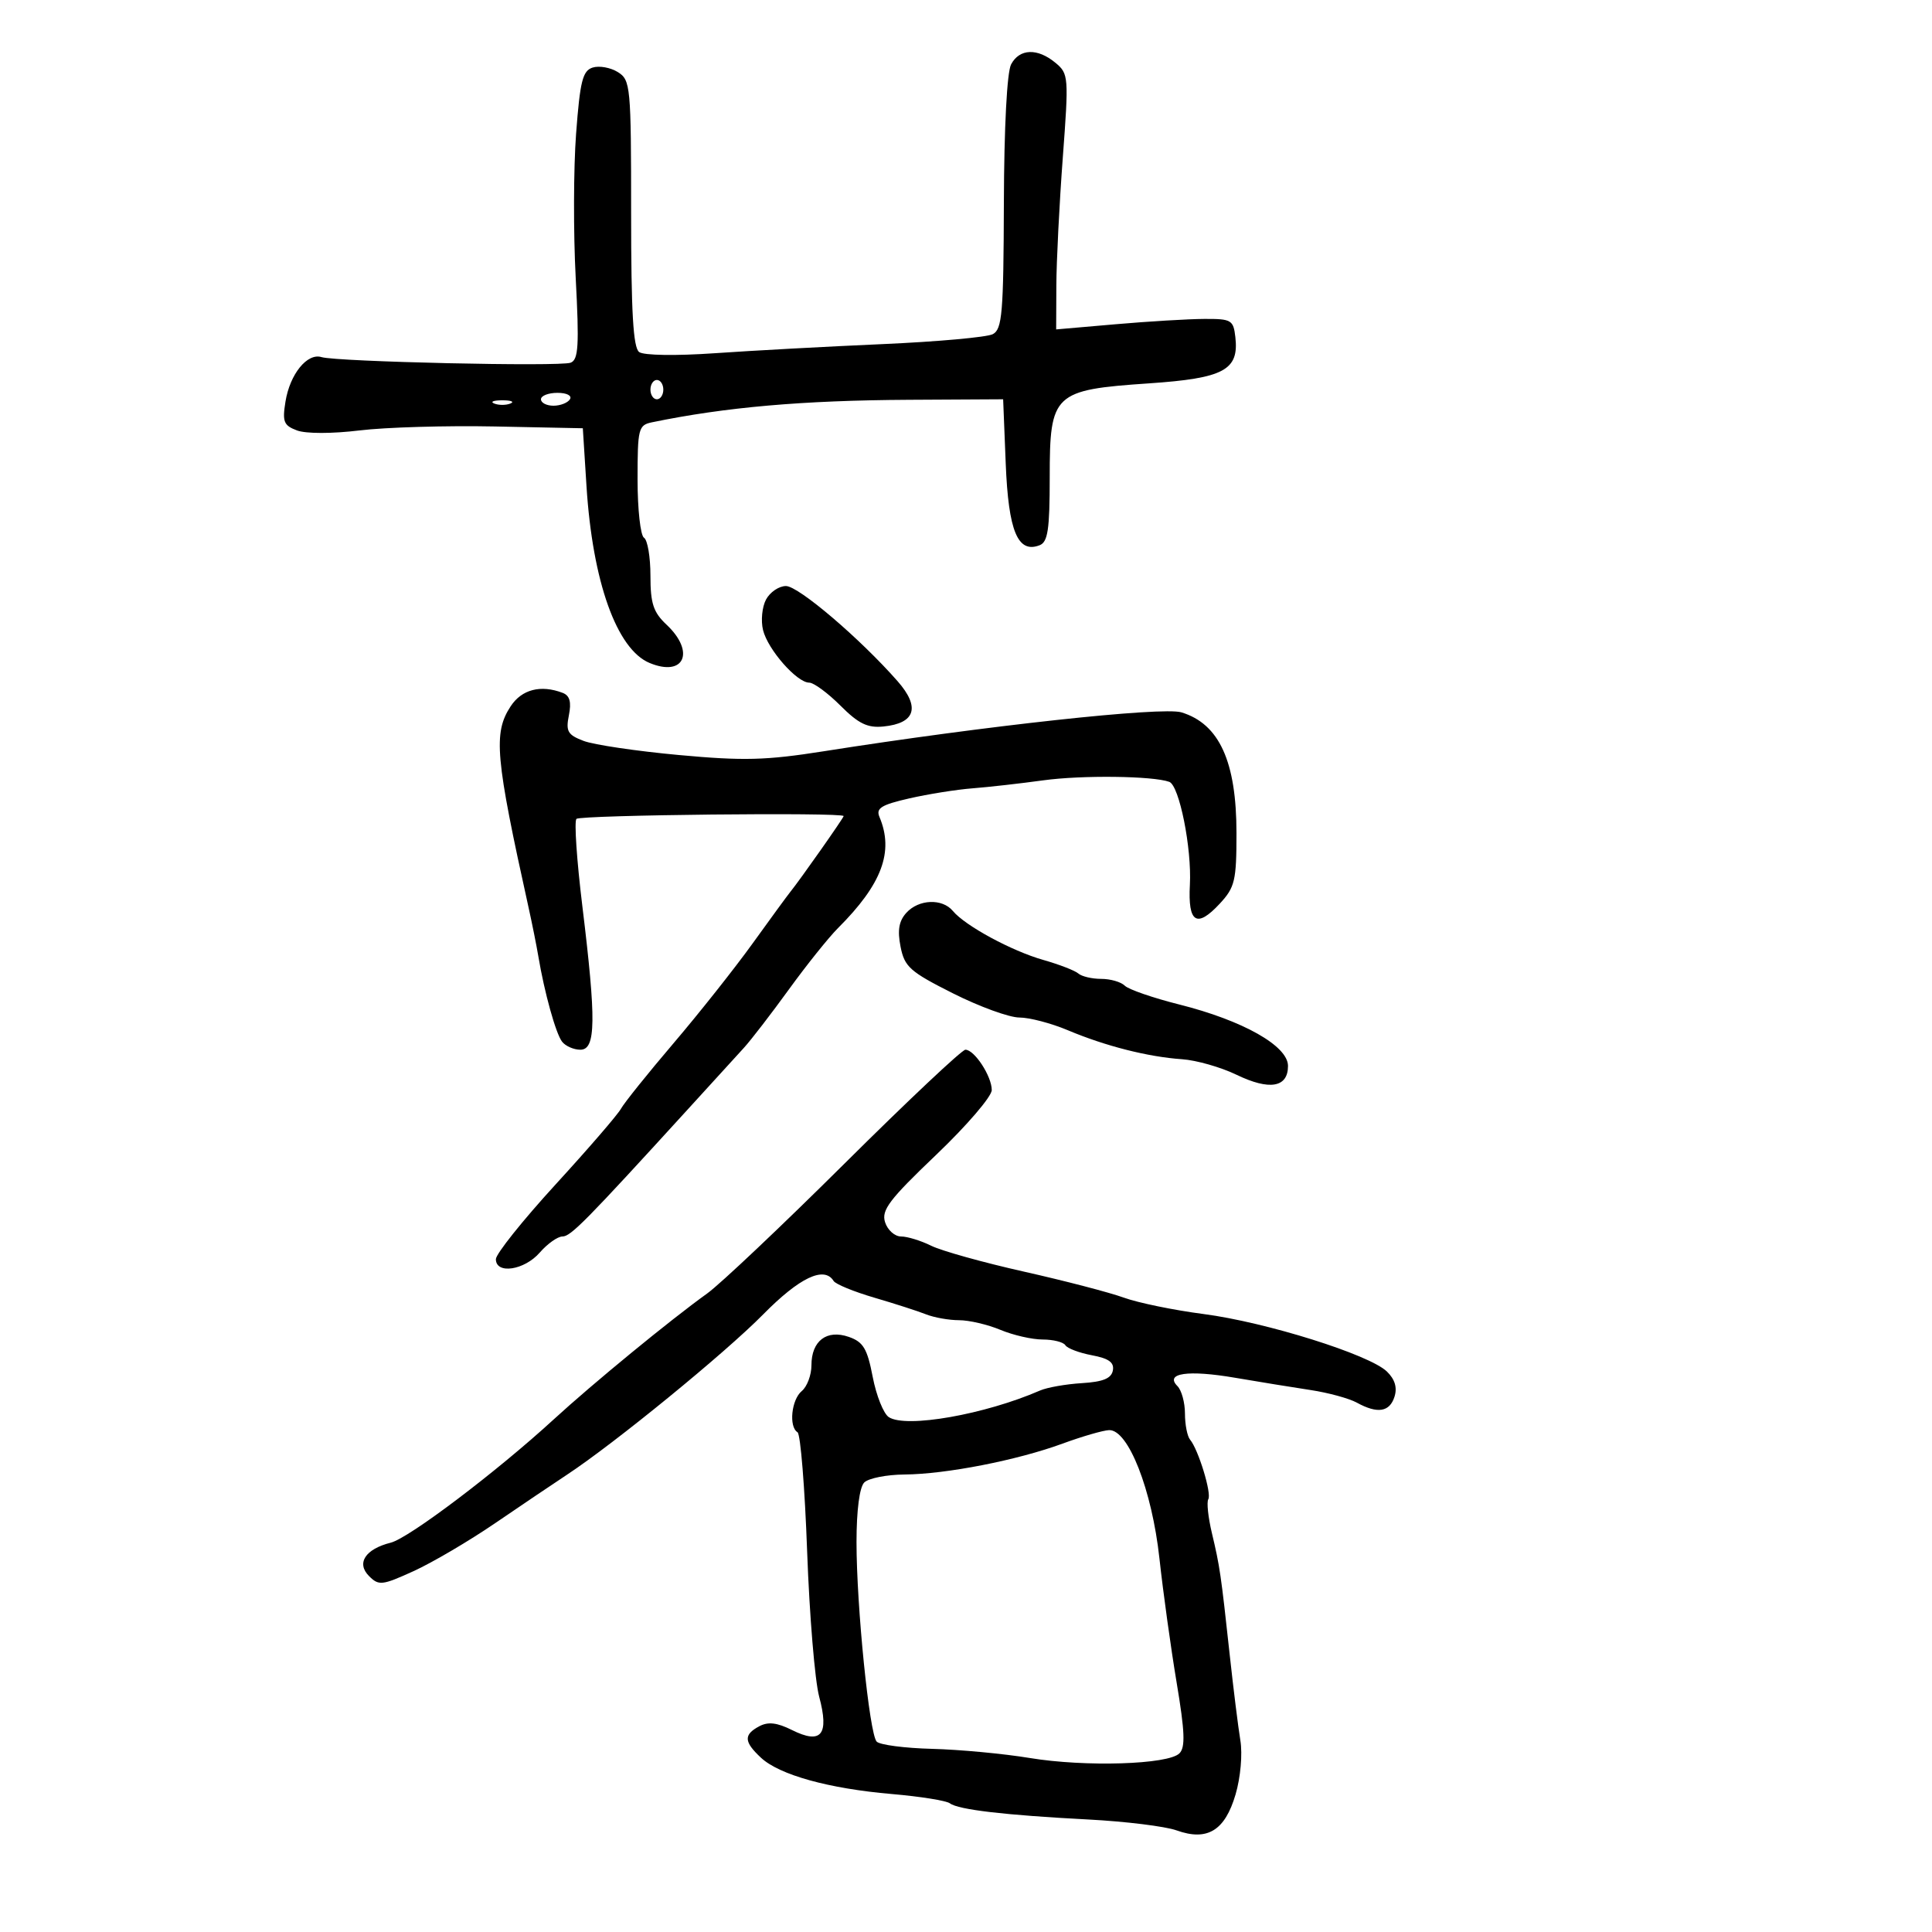 <svg xmlns="http://www.w3.org/2000/svg" width="300" height="300" viewBox="0 0 300 300" version="1.1">
  <defs/>
  <path d="M131.215,180.601 C140.958,170.921 149.37,163 149.908,163 C151.31,163 154,167.118 154,169.265 C154,170.266 150.113,174.792 145.363,179.324 C138.088,186.263 136.837,187.912 137.431,189.781 C137.818,191.001 138.935,192 139.914,192 C140.892,192 142.999,192.647 144.596,193.439 C146.193,194.23 152.675,196.039 159,197.458 C165.325,198.878 172.3,200.695 174.5,201.495 C176.7,202.296 182.277,203.443 186.894,204.043 C196.581,205.303 212.641,210.339 215.355,212.968 C216.6,214.175 216.989,215.46 216.537,216.882 C215.78,219.27 213.897,219.565 210.684,217.8 C209.483,217.14 206.25,216.259 203.5,215.843 C200.75,215.427 195.465,214.568 191.756,213.934 C184.467,212.688 180.819,213.219 182.833,215.233 C183.475,215.875 184,217.795 184,219.5 C184,221.205 184.358,223.028 184.796,223.55 C186.08,225.083 188.17,231.916 187.625,232.798 C187.35,233.243 187.6,235.608 188.182,238.054 C189.416,243.241 189.583,244.382 190.954,257 C191.522,262.225 192.264,268.189 192.603,270.252 C192.953,272.387 192.633,276.002 191.86,278.635 C190.207,284.264 187.477,285.929 182.701,284.222 C180.94,283.592 174.775,282.831 169,282.531 C156.047,281.856 148.811,281.011 147.5,280.02 C146.95,279.605 142.9,278.955 138.5,278.577 C128.688,277.735 121.034,275.612 118.163,272.938 C115.505,270.461 115.444,269.368 117.892,268.058 C119.27,267.32 120.65,267.478 122.976,268.638 C127.541,270.915 128.786,269.386 127.199,263.452 C126.531,260.958 125.692,250.818 125.333,240.919 C124.975,231.02 124.303,222.687 123.841,222.402 C122.456,221.546 122.89,217.336 124.5,216 C125.325,215.315 126,213.515 126,212 C126,208.2 128.378,206.397 131.81,207.595 C134.053,208.378 134.669,209.411 135.516,213.814 C136.075,216.717 137.2,219.525 138.016,220.054 C140.707,221.798 152.939,219.644 161.5,215.918 C162.6,215.439 165.521,214.924 167.991,214.774 C171.279,214.573 172.569,214.046 172.804,212.807 C173.04,211.561 172.18,210.937 169.551,210.444 C167.586,210.075 165.731,209.374 165.43,208.887 C165.129,208.399 163.544,208 161.909,208 C160.274,208 157.32,207.325 155.346,206.5 C153.371,205.675 150.482,205 148.925,205 C147.368,205 145.06,204.591 143.797,204.091 C142.534,203.59 138.913,202.424 135.752,201.498 C132.59,200.572 129.751,199.407 129.443,198.908 C127.983,196.546 124.16,198.362 118.5,204.105 C112.579,210.113 95.415,224.137 88.031,229 C85.944,230.375 80.92,233.764 76.868,236.53 C72.815,239.297 67.124,242.643 64.22,243.965 C59.334,246.19 58.819,246.248 57.306,244.735 C55.298,242.726 56.72,240.538 60.68,239.544 C63.502,238.836 77.104,228.547 85.963,220.42 C92.074,214.814 104.073,204.967 109.809,200.851 C111.839,199.395 121.472,190.282 131.215,180.601 Z M157.006,9.988 C158.32,7.533 161.099,7.437 163.889,9.75 C165.936,11.447 165.97,11.893 165.029,24.5 C164.495,31.65 164.045,40.571 164.029,44.325 L164,51.15 L173.25,50.347 C178.338,49.905 184.525,49.534 187,49.522 C191.206,49.501 191.521,49.685 191.825,52.338 C192.413,57.472 190.055,58.736 178.409,59.529 C163.583,60.54 163,61.091 163,74.104 C163,82.251 162.713,84.173 161.422,84.668 C158.036,85.968 156.59,82.482 156.169,72 L155.767,62 L141.134,62.08 C124.639,62.169 112.639,63.22 101.25,65.573 C99.132,66.011 99,66.531 99,74.46 C99,79.092 99.45,83.16 100,83.5 C100.55,83.84 101,86.488 101,89.385 C101,93.71 101.447,95.071 103.5,97 C107.997,101.225 106.253,105.176 100.875,102.948 C95.763,100.831 92.011,90.328 91.071,75.5 L90.5,66.5 L76.841,66.222 C69.328,66.07 59.878,66.346 55.841,66.836 C51.565,67.355 47.508,67.357 46.123,66.84 C44.05,66.066 43.821,65.492 44.33,62.352 C45.022,58.088 47.701,54.779 49.918,55.451 C52.322,56.18 86.947,56.958 88.608,56.32 C89.823,55.854 89.951,53.689 89.394,43.121 C89.027,36.168 89.054,26.114 89.454,20.778 C90.067,12.599 90.471,10.985 92.028,10.491 C93.044,10.169 94.803,10.485 95.937,11.193 C97.913,12.427 98,13.355 98,33.118 C98,48.475 98.32,53.988 99.25,54.667 C99.969,55.191 104.963,55.267 111,54.847 C116.775,54.444 128.475,53.809 137,53.435 C145.525,53.061 153.247,52.366 154.16,51.89 C155.618,51.131 155.828,48.642 155.881,31.501 C155.918,19.734 156.365,11.187 157.006,9.988 Z M79.294,109.673 C81.016,107.047 83.972,106.285 87.375,107.59 C88.475,108.013 88.749,109.005 88.336,111.069 C87.837,113.567 88.147,114.106 90.629,115.05 C92.208,115.651 98.852,116.635 105.394,117.237 C115.445,118.162 118.929,118.073 127.894,116.658 C152.955,112.703 180.468,109.709 183.447,110.613 C189.333,112.4 192,118.252 192,129.382 C192,136.753 191.756,137.784 189.41,140.314 C185.827,144.177 184.445,143.309 184.765,137.394 C185.071,131.72 183.122,121.975 181.566,121.406 C179.035,120.48 167.984,120.346 162,121.17 C158.425,121.662 153.475,122.221 151,122.412 C148.525,122.604 144.106,123.309 141.181,123.978 C136.844,124.971 135.99,125.501 136.559,126.848 C138.839,132.244 136.958,137.292 130.121,144.117 C128.68,145.557 125.256,149.832 122.513,153.617 C119.77,157.403 116.62,161.493 115.513,162.707 C114.406,163.921 110.507,168.196 106.849,172.207 C90.96,189.629 88.623,192 87.341,192 C86.596,192 85.009,193.125 83.813,194.5 C81.425,197.247 77,197.912 77,195.524 C77,194.712 81.163,189.502 86.25,183.945 C91.338,178.389 95.914,173.091 96.419,172.171 C96.925,171.252 100.599,166.674 104.583,161.998 C108.567,157.322 114.094,150.347 116.865,146.498 C119.635,142.649 122.267,139.05 122.713,138.5 C124.196,136.672 131,127 131,126.72 C131,126.114 90.121,126.545 89.509,127.158 C89.147,127.519 89.56,133.613 90.426,140.698 C92.596,158.454 92.534,163 90.122,163 C89.09,163 87.81,162.438 87.278,161.75 C86.308,160.498 84.536,154.125 83.593,148.5 C83.316,146.85 82.641,143.475 82.093,141 C76.904,117.563 76.57,113.831 79.294,109.673 Z M165,224.161 C157.953,226.75 146.906,228.91 140.45,228.96 C137.673,228.982 134.86,229.54 134.2,230.2 C133.466,230.934 132.999,234.524 132.999,239.45 C132.997,249.401 134.991,269.172 136.123,270.43 C136.583,270.941 140.456,271.45 144.73,271.56 C149.003,271.671 155.833,272.31 159.907,272.982 C168.523,274.402 181.398,274.002 183.14,272.26 C184.08,271.32 183.985,268.903 182.709,261.278 C181.809,255.9 180.606,247.225 180.037,242 C178.875,231.333 175.19,221.948 172.211,222.07 C171.27,222.109 168.025,223.05 165,224.161 Z M140.729,141.75 C142.651,139.623 146.318,139.473 147.962,141.455 C149.871,143.755 157.083,147.661 162,149.058 C164.475,149.762 166.928,150.711 167.45,151.169 C167.973,151.626 169.57,152 171,152 C172.43,152 174.076,152.476 174.659,153.059 C175.241,153.641 179.044,154.954 183.109,155.976 C193.02,158.467 200,162.411 200,165.518 C200,168.875 197.129,169.364 191.992,166.882 C189.57,165.712 185.768,164.629 183.544,164.476 C178.265,164.113 171.645,162.432 165.815,159.975 C163.238,158.889 159.85,158 158.285,158 C156.721,158 152.086,156.313 147.984,154.25 C141.296,150.887 140.455,150.139 139.837,147 C139.336,144.459 139.581,143.02 140.729,141.75 Z M118.95,93.093 C119.566,91.942 120.958,91 122.044,91 C123.993,91 133.577,99.17 139.381,105.781 C142.928,109.821 142.146,112.316 137.177,112.811 C134.706,113.058 133.314,112.381 130.495,109.561 C128.536,107.603 126.358,106 125.654,106 C123.74,106 119.235,100.873 118.486,97.843 C118.125,96.382 118.334,94.244 118.95,93.093 Z M84,62 C84,62.55 84.873,63 85.941,63 C87.009,63 88.16,62.55 88.5,62 C88.851,61.433 88.01,61 86.559,61 C85.152,61 84,61.45 84,62 Z M101,60.5 C101,61.325 101.45,62 102,62 C102.55,62 103,61.325 103,60.5 C103,59.675 102.55,59 102,59 C101.45,59 101,59.675 101,60.5 Z M76.75,62.662 C77.438,62.94 78.563,62.94 79.25,62.662 C79.938,62.385 79.375,62.158 78,62.158 C76.625,62.158 76.063,62.385 76.75,62.662 Z"/>
</svg>

